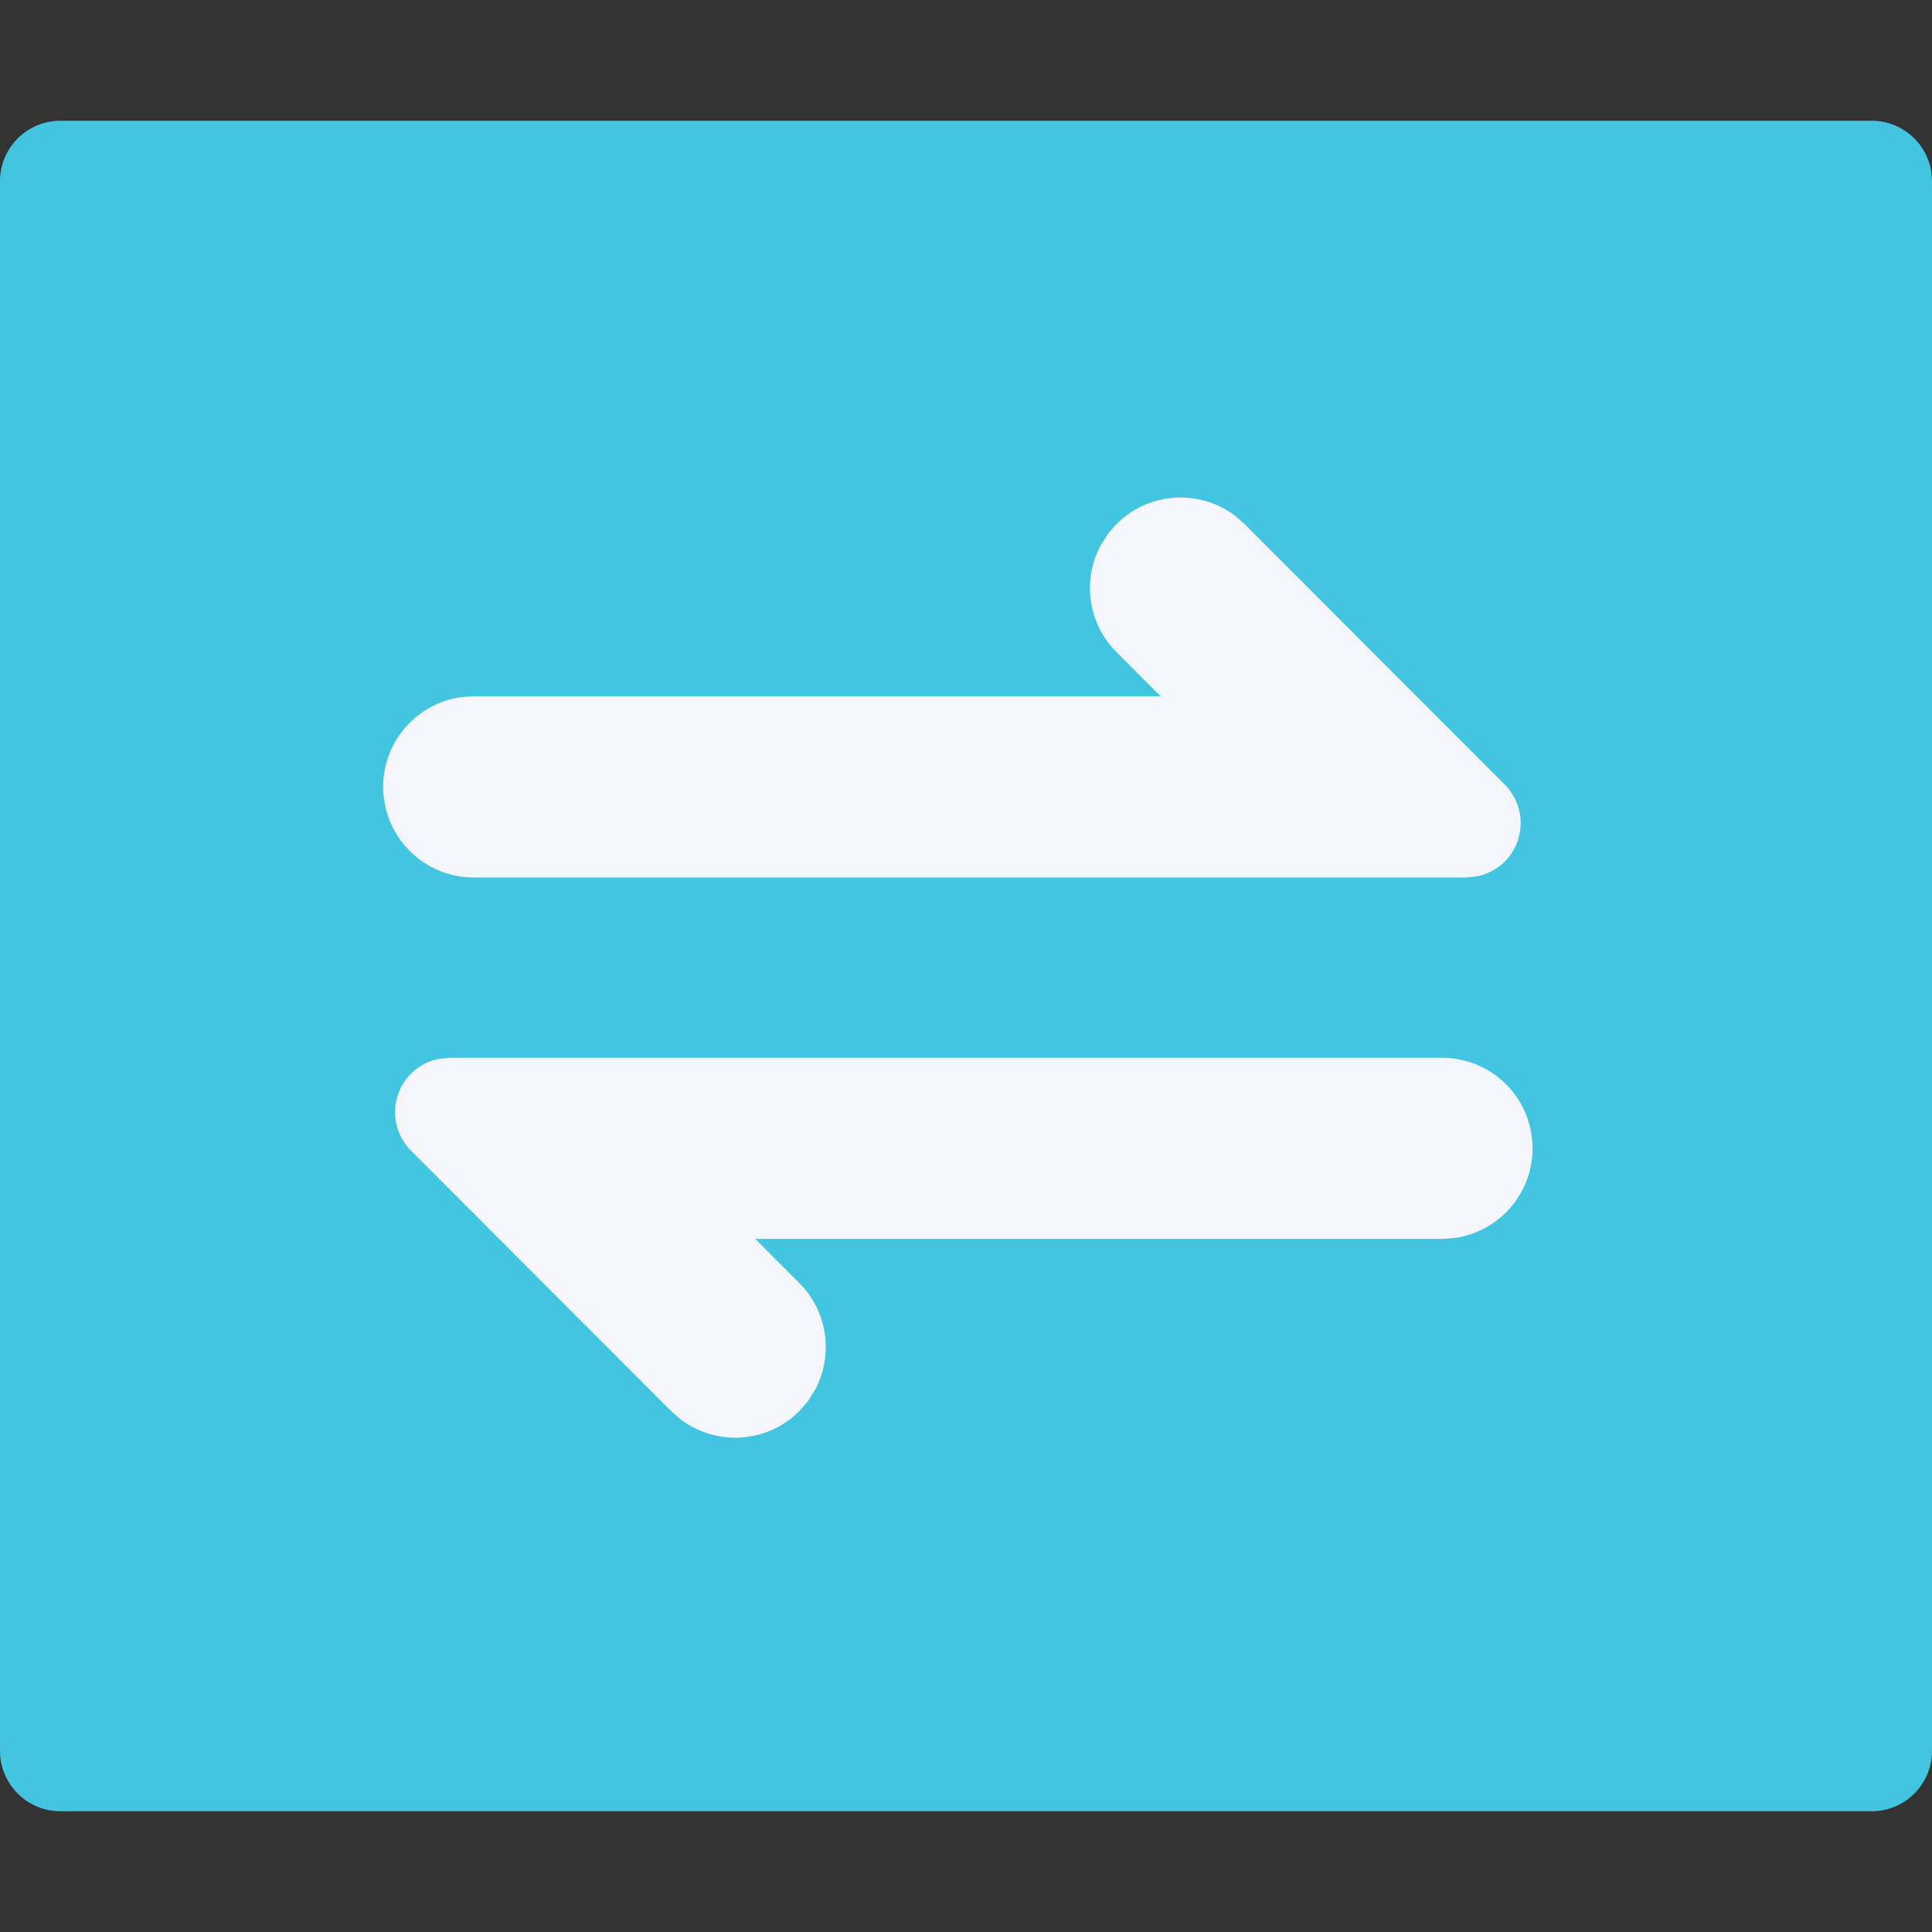 <svg xmlns="http://www.w3.org/2000/svg" width="16" height="16" viewBox="0 0 16 16">
    <rect x="0" y="0" width="16" height="16" fill="#333333" stroke="none"/>
    <g fill="none" fill-rule="evenodd">
        <path fill="#42C5E1" d="M15.5 1c.276 0 .5.224.5.5v13c0 .276-.224.5-.5.5H.5c-.276 0-.5-.224-.5-.5v-13c0-.276.224-.5.5-.5h15z"/>
        <path fill="#F5F6FB" d="M11.942 8.76c.415 0 .75.336.75.75 0 .38-.282.693-.648.743l-.102.007H6.255l.365.366c.236.237.281.593.135.875l-.063.102-.073.084c-.266.266-.683.29-.977.072l-.084-.073-2.155-2.158c-.175-.176-.175-.46 0-.636.064-.064.144-.106.23-.123l.089-.009h8.22zM9.246 4.34c.267-.267.684-.29.977-.073l.084.073 2.155 2.158c.176.176.175.461 0 .637-.064.063-.144.105-.23.122l-.088.01H3.923c-.414 0-.75-.337-.75-.75 0-.38.282-.694.648-.744l.102-.007h5.688L9.246 5.4c-.237-.237-.282-.592-.136-.875l.064-.102.072-.084z"/>
    </g>
</svg>
